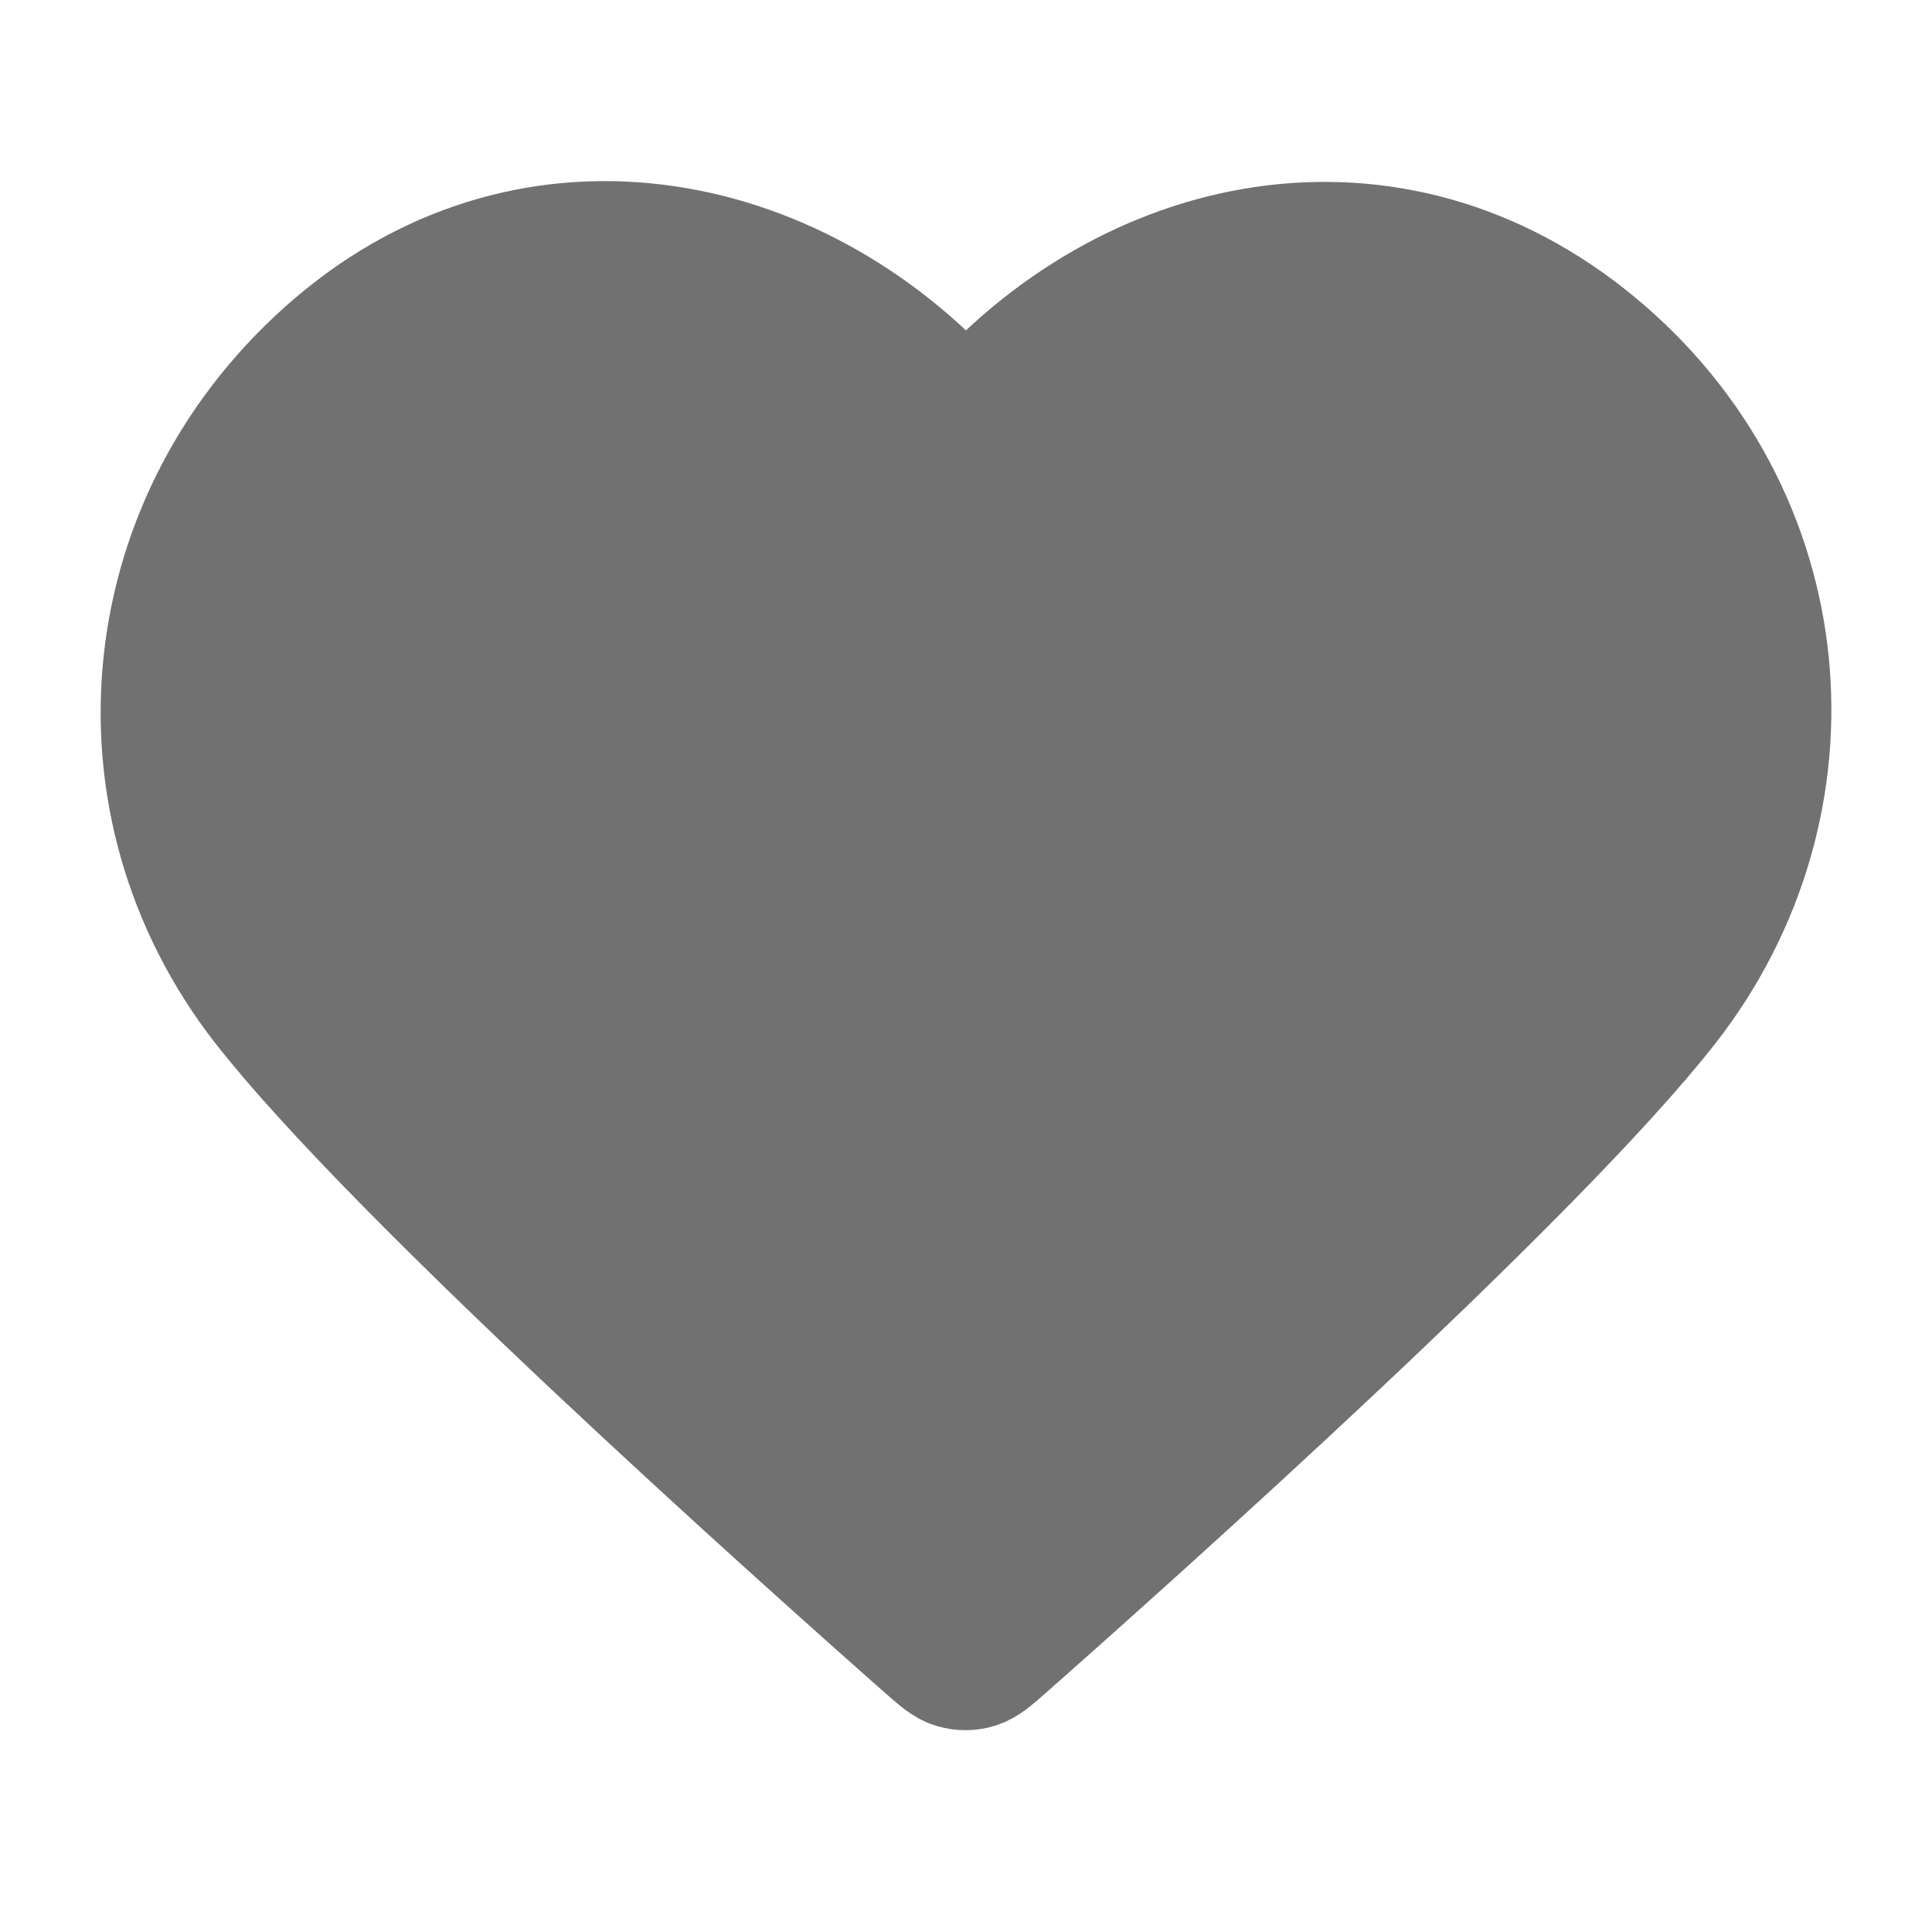<svg width="24" height="24" viewBox="0 0 24 24" fill="none" xmlns="http://www.w3.org/2000/svg">
<path fill-rule="evenodd" clip-rule="evenodd" d="M12 5.187C10.001 2.857 6.66 2.137 4.155 4.271C1.65 6.405 1.297 9.972 3.264 12.495C4.9 14.593 9.85 19.018 11.472 20.451C11.654 20.611 11.744 20.691 11.85 20.722C11.943 20.75 12.044 20.75 12.136 20.722C12.242 20.691 12.333 20.611 12.514 20.451C14.137 19.018 19.087 14.593 20.722 12.495C22.689 9.972 22.38 6.382 19.832 4.271C17.284 2.16 13.999 2.857 12 5.187Z" fill="#717171" stroke="#717171" stroke-width="1.5" stroke-linecap="round" stroke-linejoin="round"/>
</svg>
